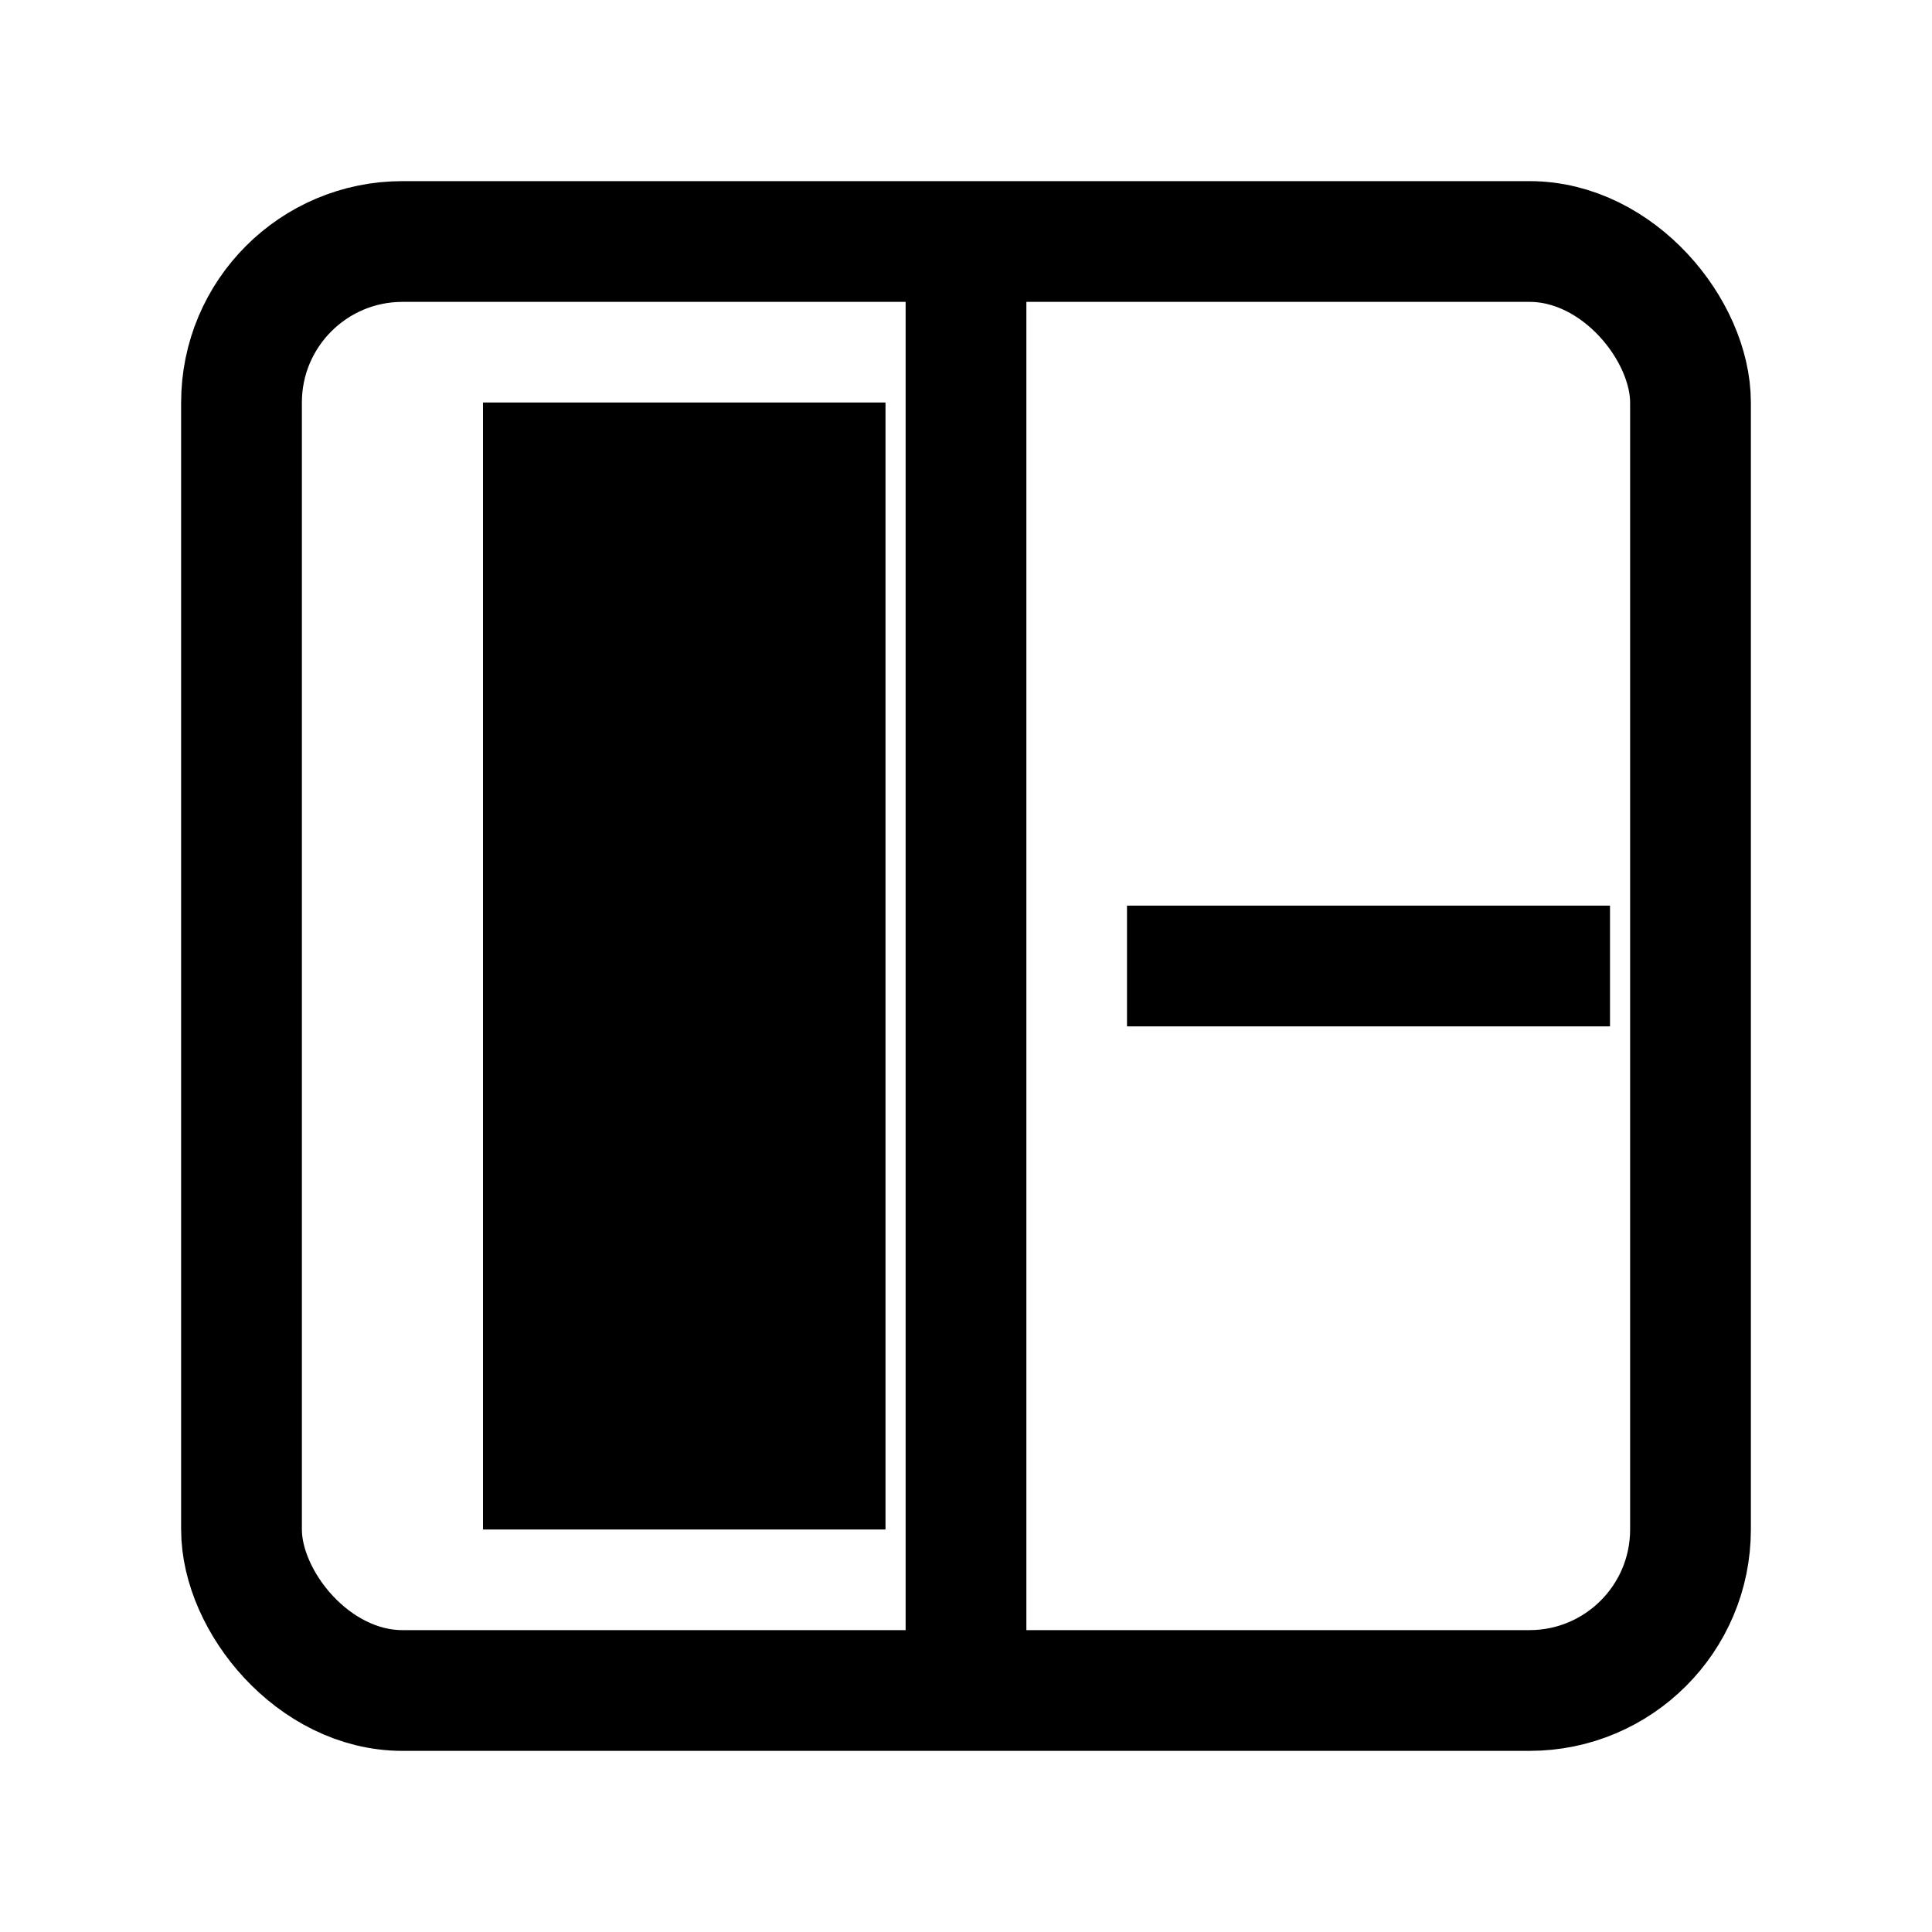 <svg xmlns="http://www.w3.org/2000/svg" viewBox="0 0 24 24">
  <rect x="3" y="3" width="18" height="18" rx="2" ry="2" stroke="currentColor" fill="none" stroke-width="1.5"/>
  <line x1="12" y1="3" x2="12" y2="21" stroke="currentColor" stroke-width="1.5"/>
  <rect x="6" y="5" width="5" height="14" fill="currentColor"/>
  <path d="M14 12h6" stroke="currentColor" stroke-width="1.5"/>
</svg>

